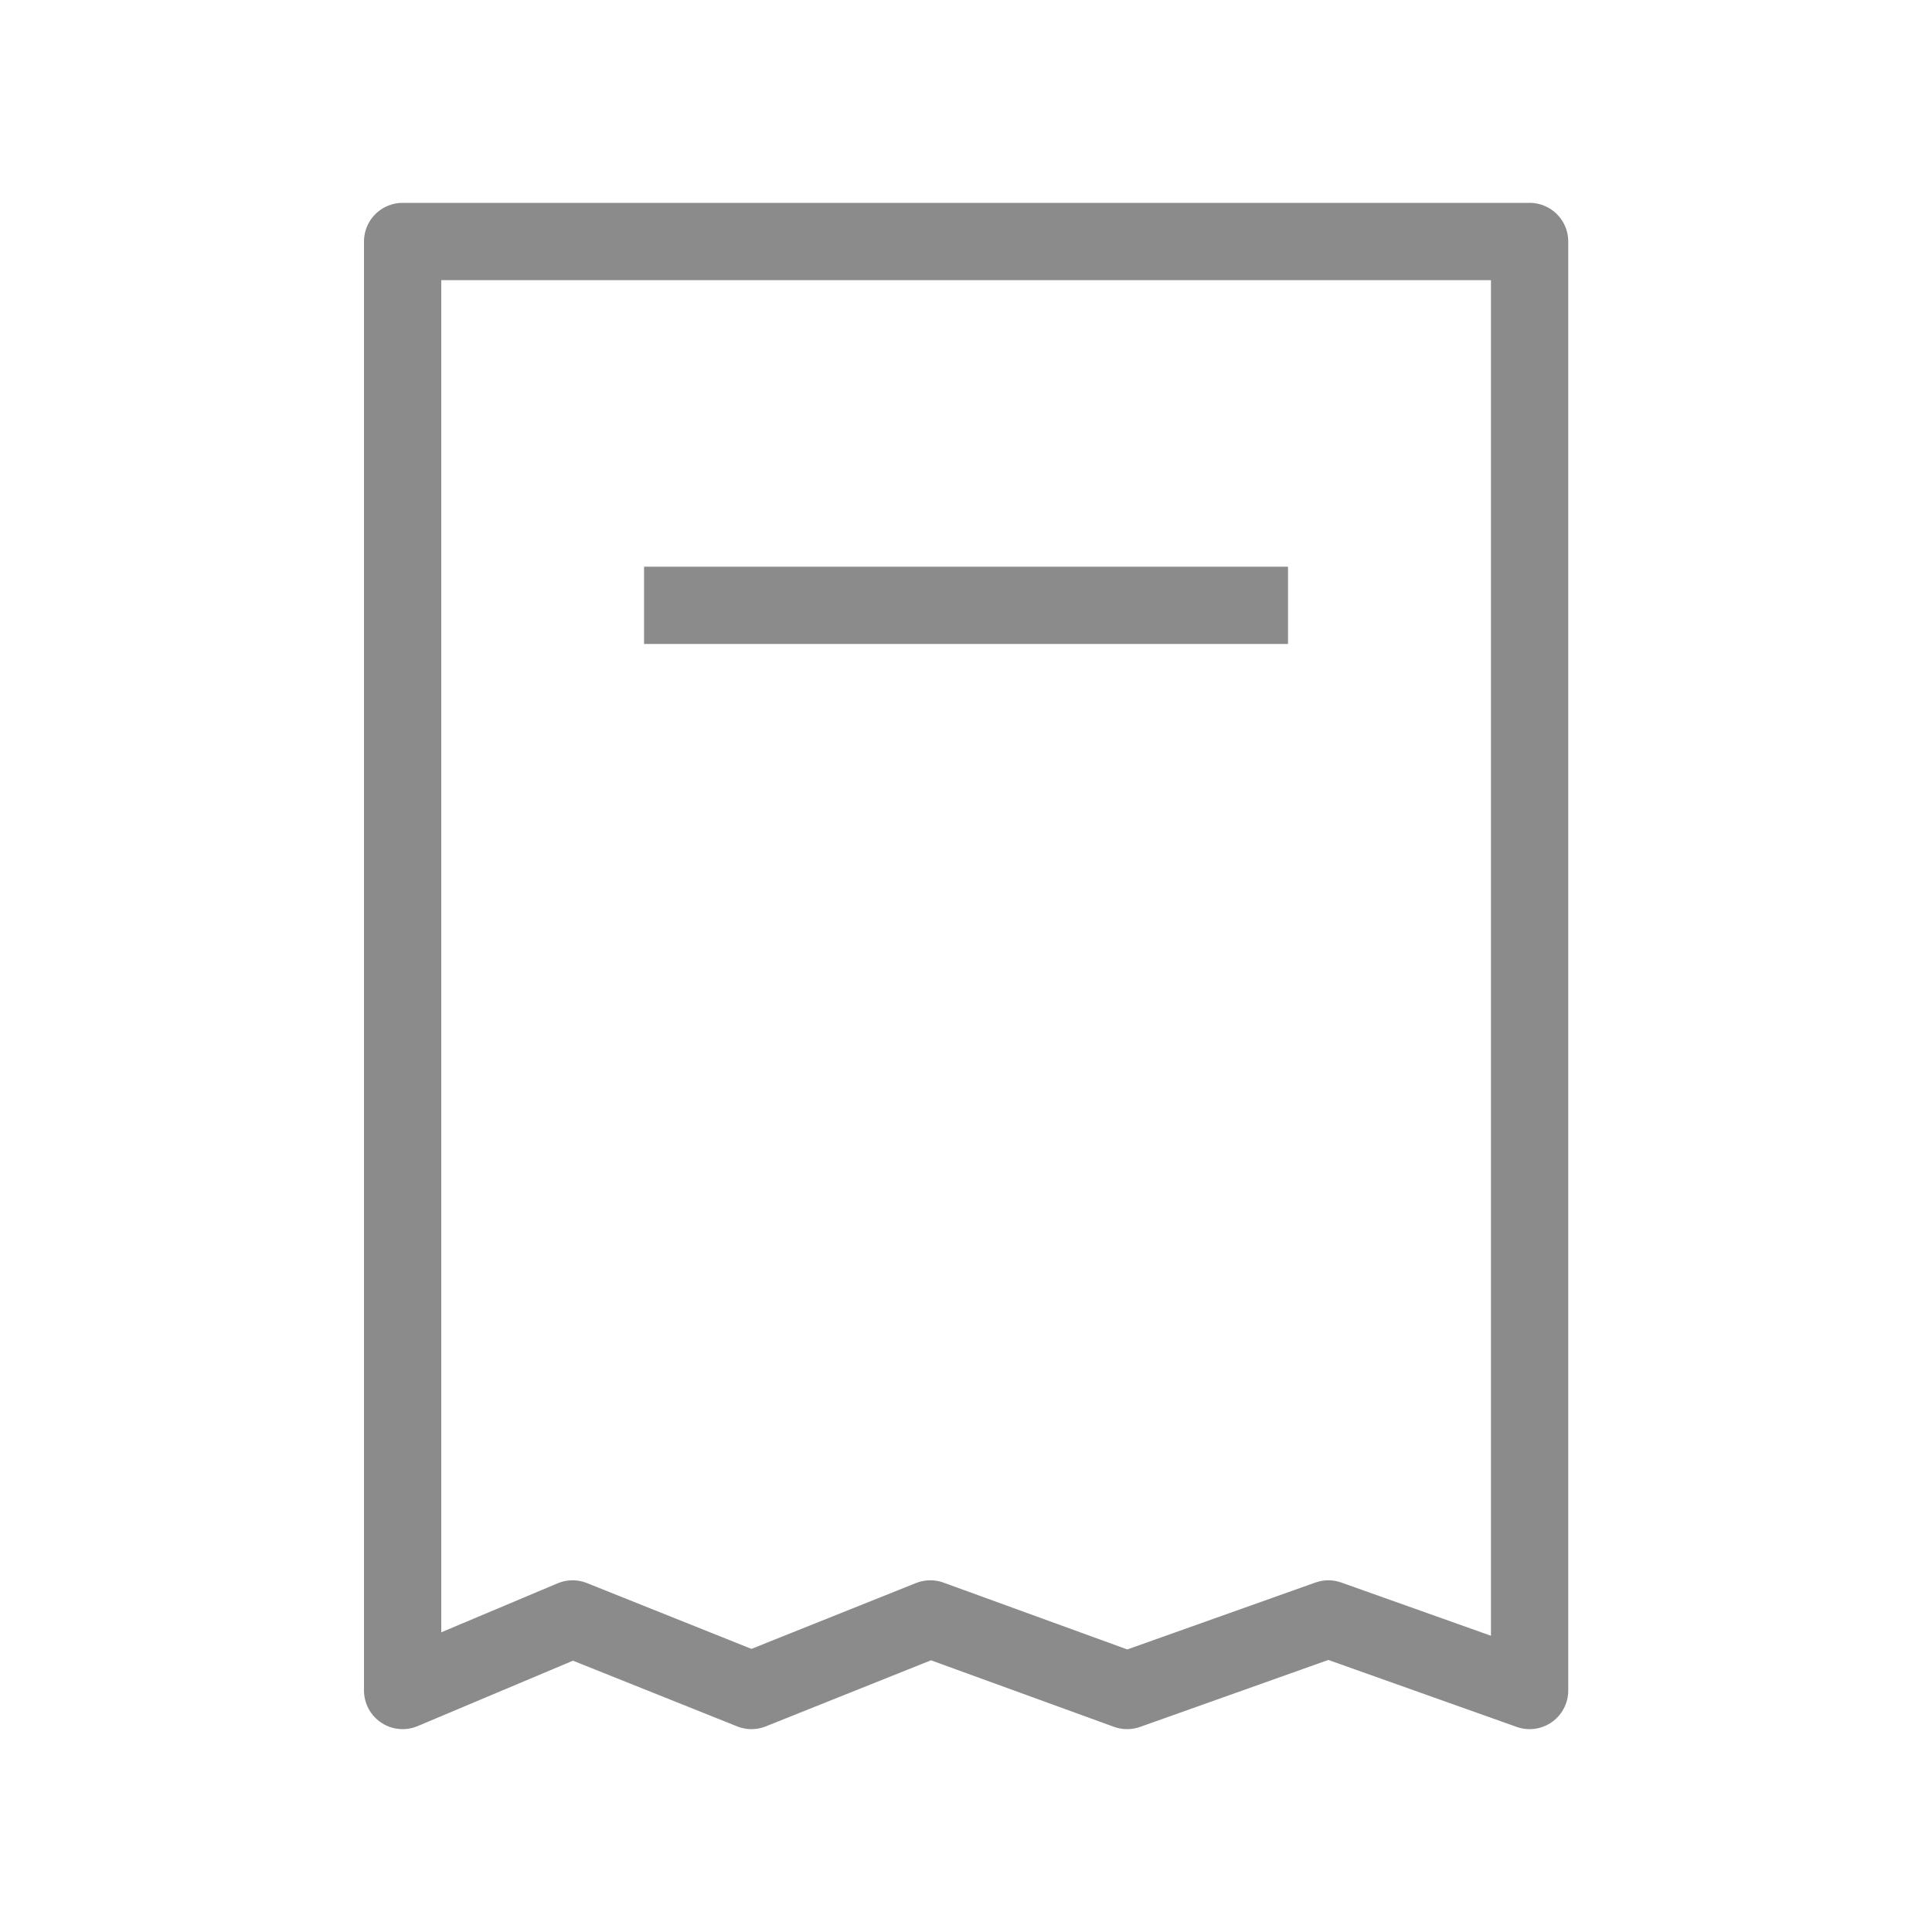 <svg width="25" height="25" viewBox="0 0 25 25" fill="none" xmlns="http://www.w3.org/2000/svg">
<path d="M19.793 21.875L19.793 8.333V3.125L14.585 3.125L5.21 3.125L5.21 21.875L7.409 20.949L9.724 21.875L12.038 20.949L14.585 21.875L17.189 20.949L19.793 21.875Z" stroke="#8B8B8B" stroke-linecap="round" stroke-linejoin="round"/>
<line x1="8.334" y1="7.833" x2="16.667" y2="7.833" stroke="#8B8B8B"/>
</svg>
